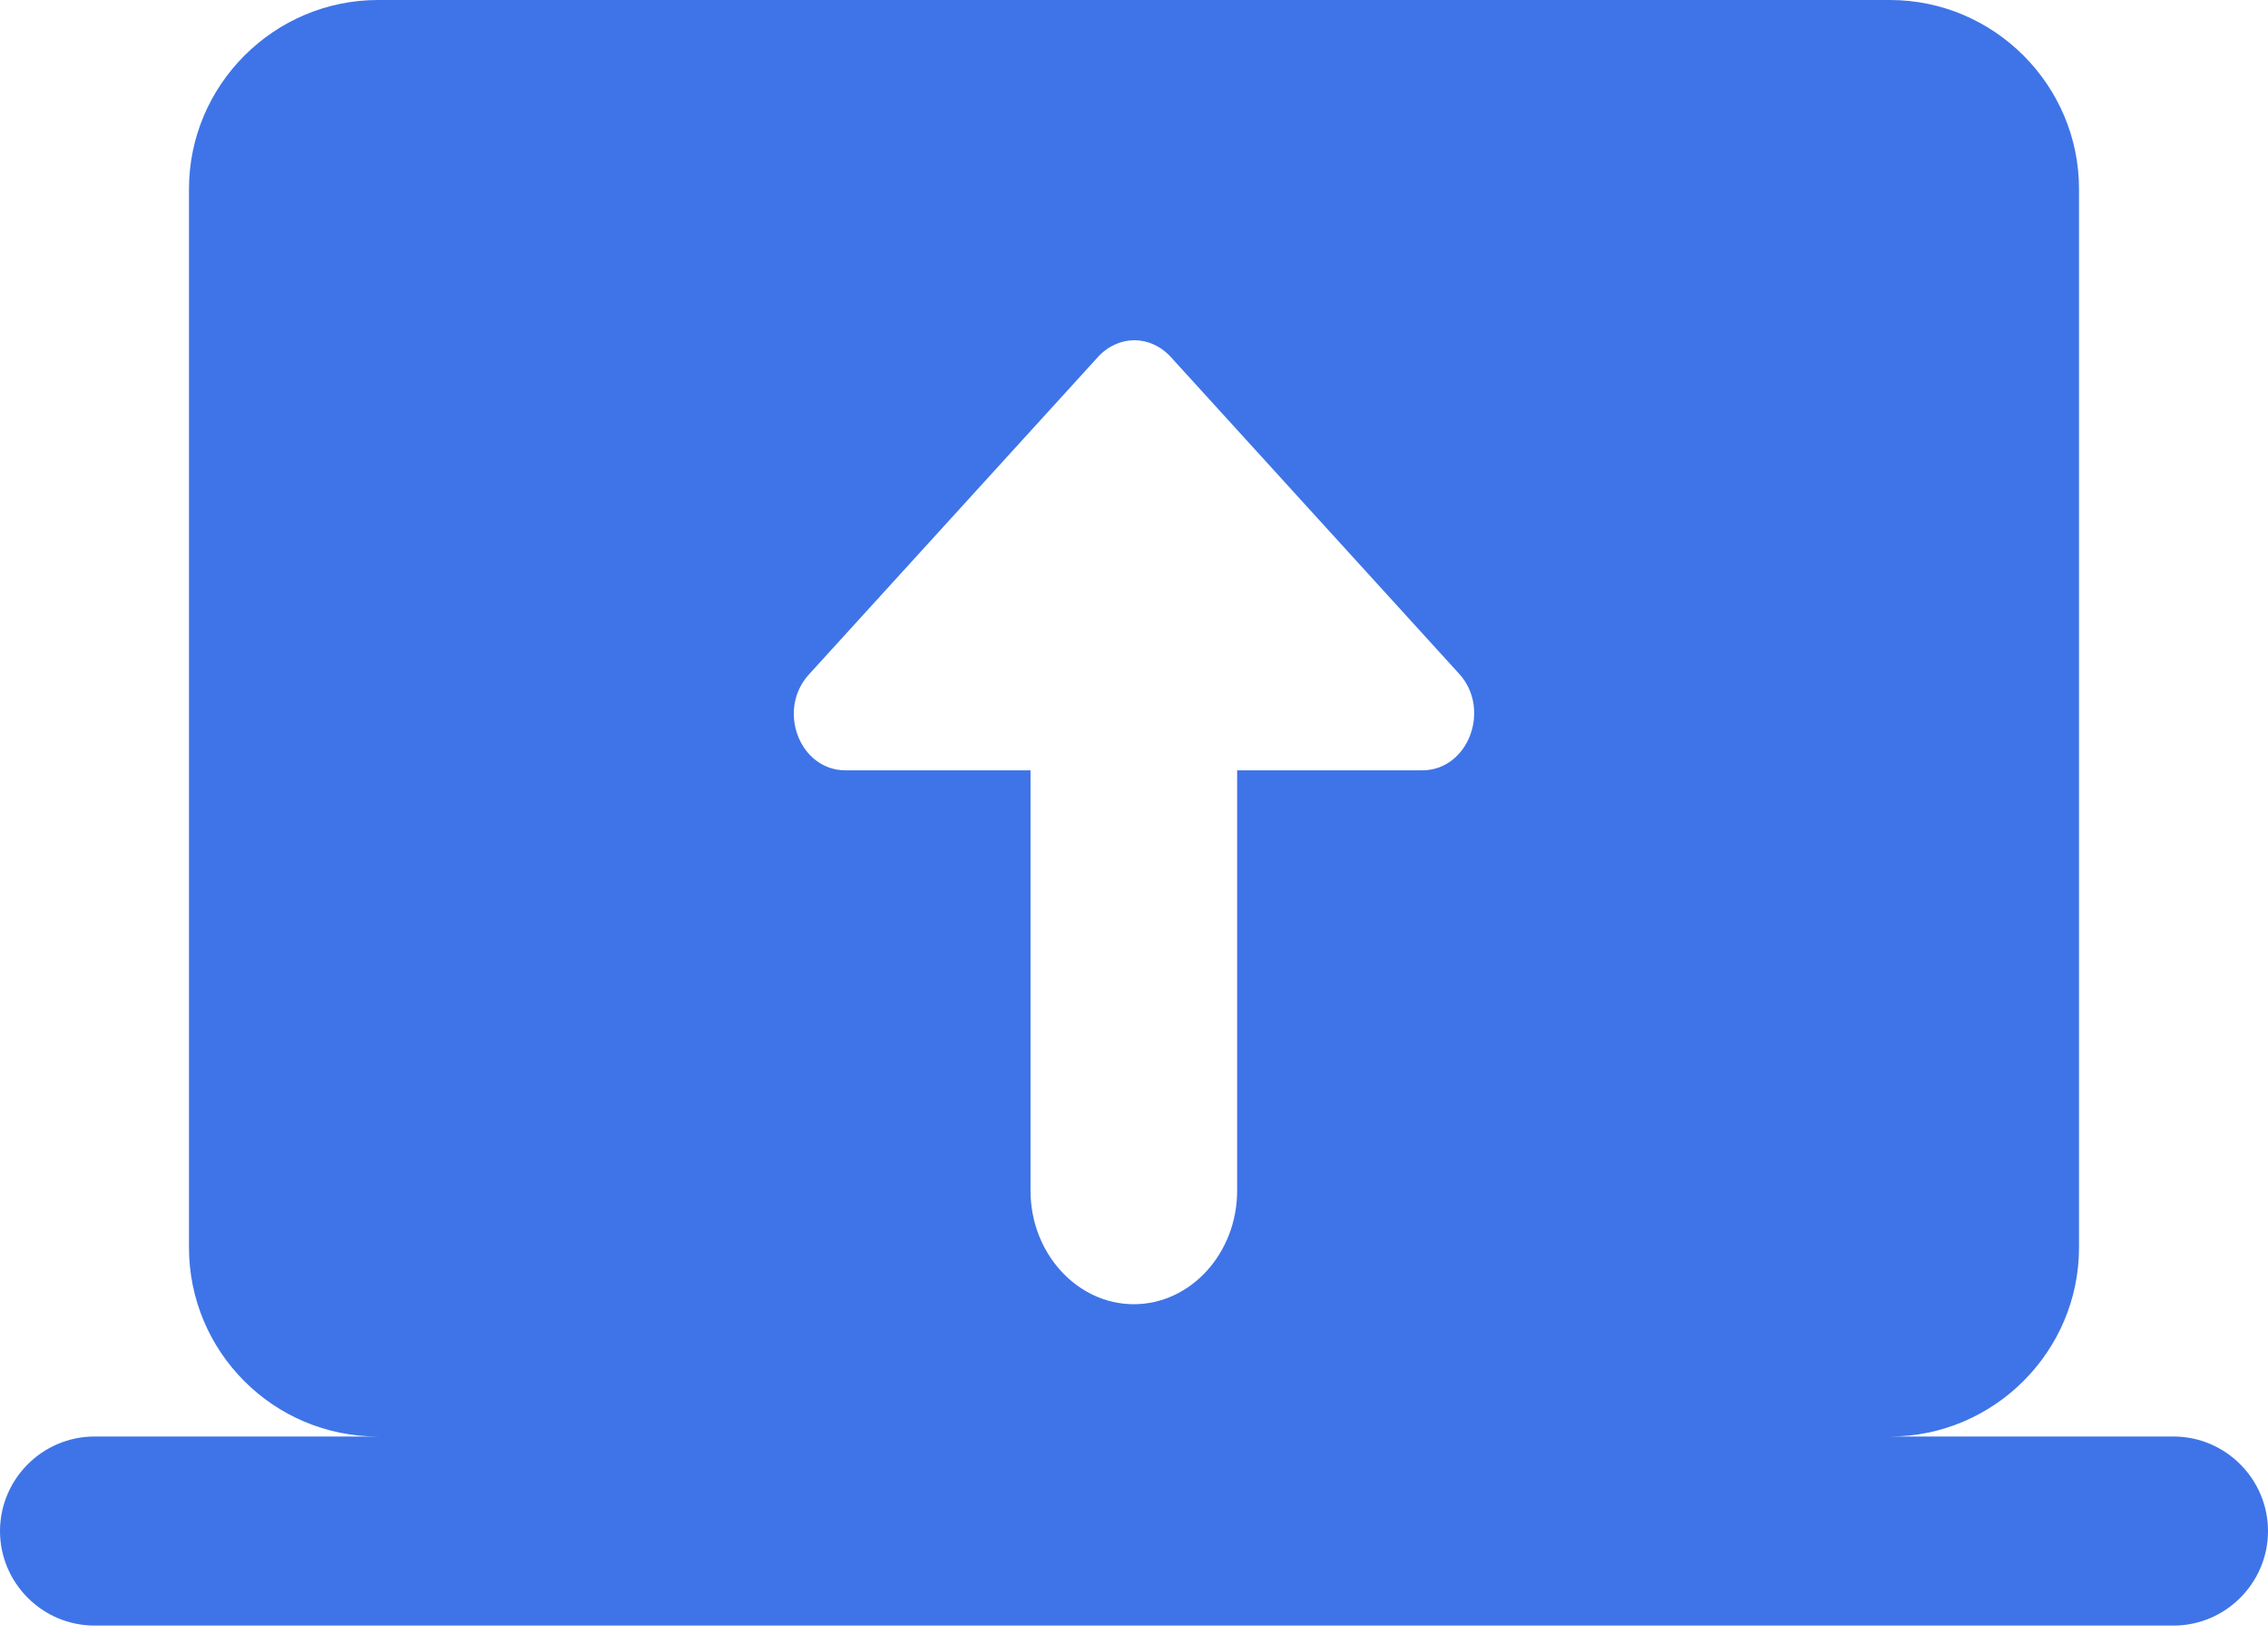 <svg width="40" height="29" viewBox="0 0 40 29" fill="none" xmlns="http://www.w3.org/2000/svg">
<path fill-rule="evenodd" clip-rule="evenodd" d="M36.667 22C36.667 23.833 35.167 25.333 33.333 25.333H38.333C39.25 25.333 40 26.083 40 27C40 27.917 39.25 28.667 38.333 28.667H1.667C0.75 28.667 0 27.917 0 27C0 26.083 0.75 25.333 1.667 25.333H6.667C4.817 25.333 3.333 23.833 3.333 22V3.333C3.333 1.5 4.833 0 6.667 0H33.333C35.167 0 36.667 1.5 36.667 3.333V22ZM20.653 6.3L25.736 11.884C26.301 12.505 25.901 13.585 25.081 13.585L21.819 13.585V20.999C21.819 22.099 20.999 23 19.997 23C18.995 23 18.175 22.099 18.175 20.999V13.585H14.914C14.094 13.585 13.693 12.505 14.276 11.884L19.36 6.3C19.724 5.9 20.289 5.9 20.653 6.3Z" fill="#3E74E7"/>
</svg>
